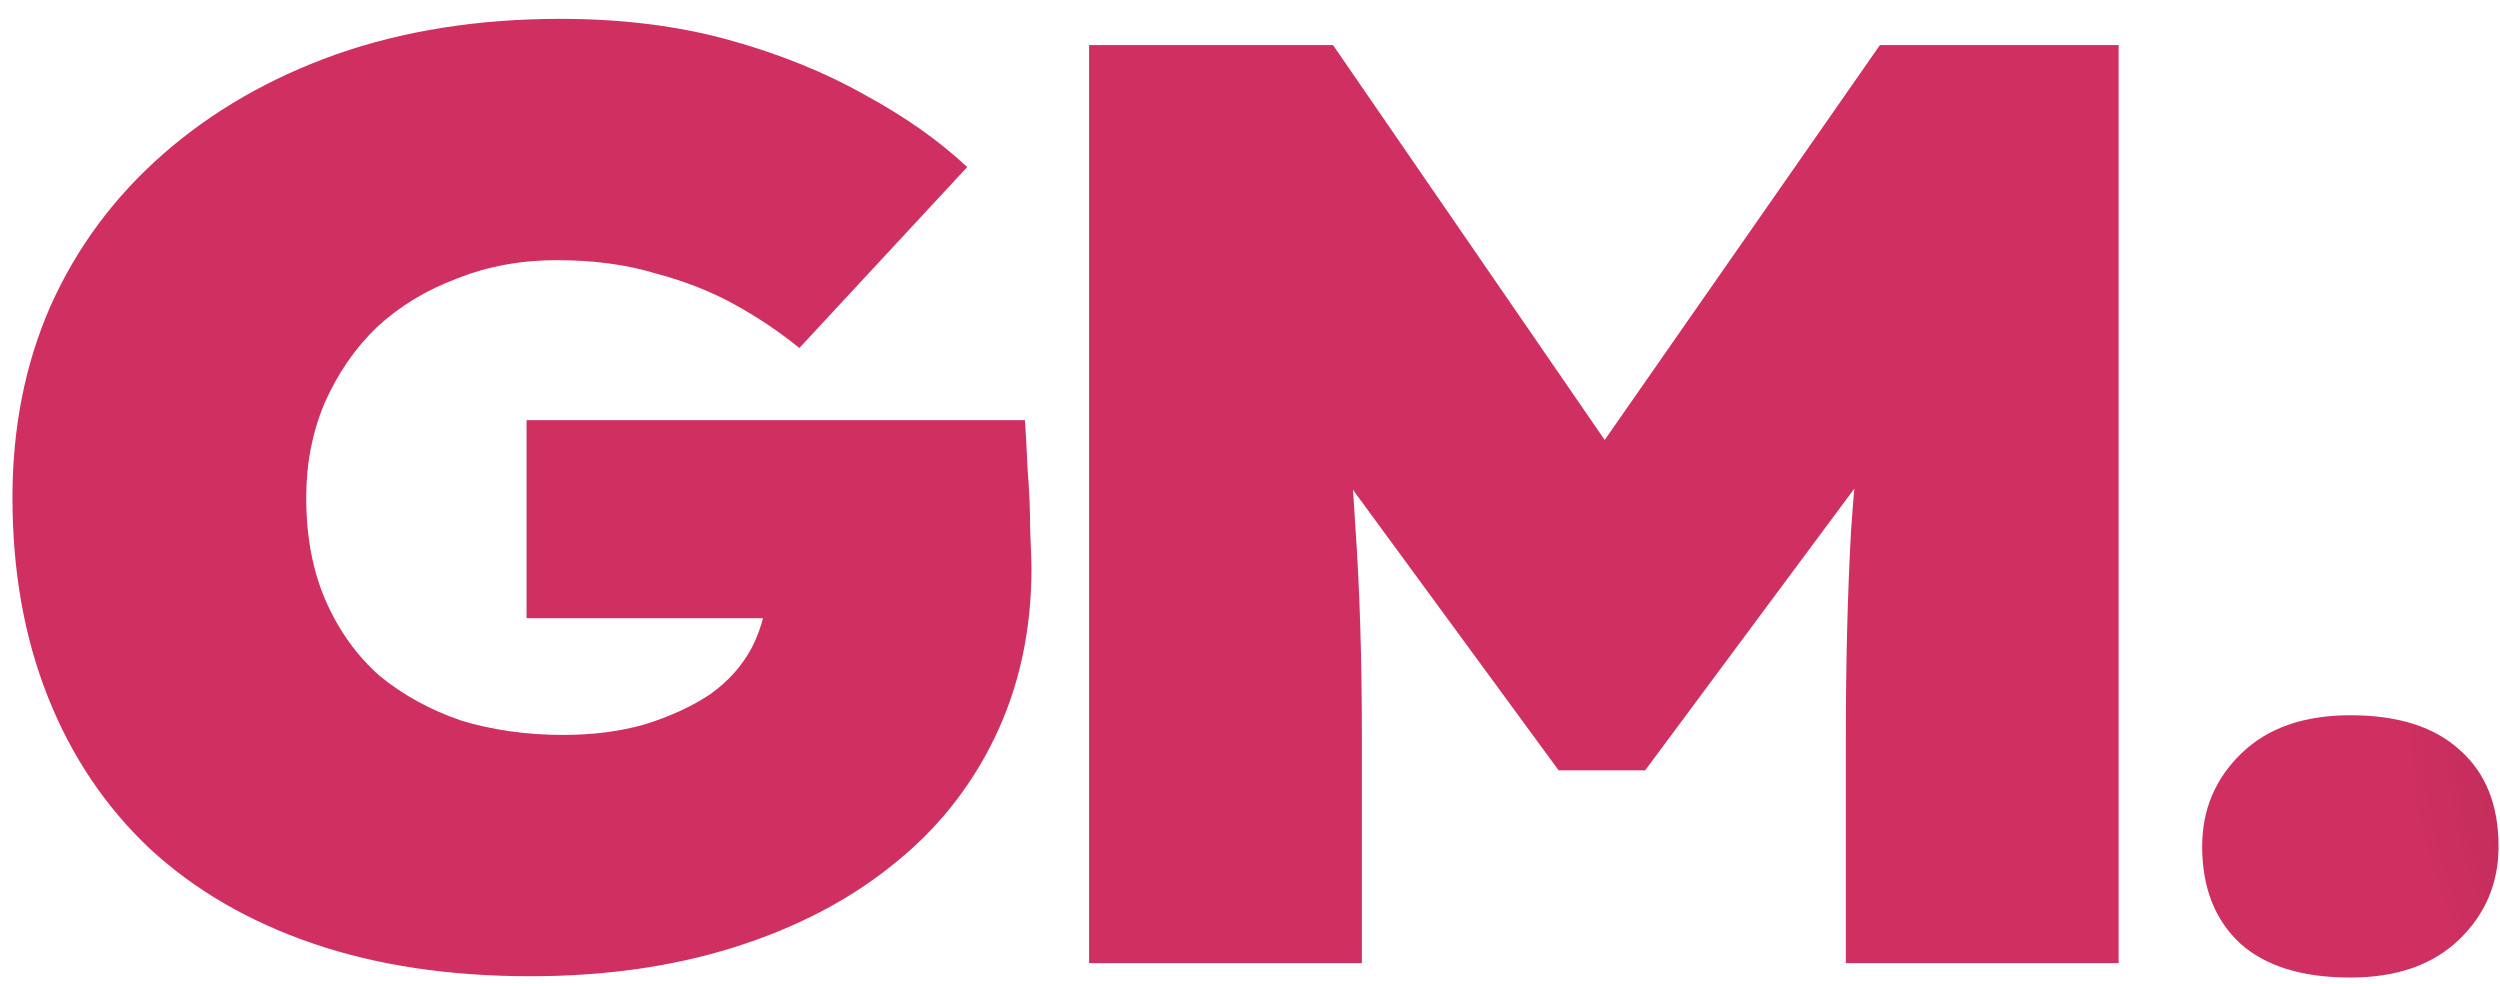 <svg width="122" height="48" viewBox="0 0 122 48" fill="none" xmlns="http://www.w3.org/2000/svg">
<path d="M25.888 47.64C21.92 47.64 18.379 47.107 15.264 46.04C12.149 44.973 9.504 43.437 7.328 41.432C5.152 39.384 3.488 36.909 2.336 34.008C1.184 31.107 0.608 27.864 0.608 24.28C0.608 20.867 1.227 17.752 2.464 14.936C3.744 12.077 5.579 9.603 7.968 7.512C10.357 5.421 13.173 3.8 16.416 2.648C19.701 1.496 23.349 0.92 27.36 0.92C30.347 0.92 33.077 1.261 35.552 1.944C38.027 2.627 40.245 3.523 42.208 4.632C44.171 5.699 45.835 6.872 47.2 8.152L39.008 16.984C38.069 16.216 37.024 15.512 35.872 14.872C34.72 14.232 33.419 13.72 31.968 13.336C30.56 12.909 28.96 12.696 27.168 12.696C25.419 12.696 23.797 12.995 22.304 13.592C20.811 14.147 19.509 14.936 18.4 15.96C17.333 16.984 16.48 18.221 15.84 19.672C15.243 21.08 14.944 22.616 14.944 24.28C14.944 26.2 15.264 27.885 15.904 29.336C16.544 30.787 17.419 32.003 18.528 32.984C19.68 33.923 21.003 34.648 22.496 35.16C24.032 35.629 25.696 35.864 27.488 35.864C28.939 35.864 30.261 35.693 31.456 35.352C32.693 34.968 33.76 34.477 34.656 33.88C35.552 33.24 36.235 32.472 36.704 31.576C37.173 30.637 37.429 29.635 37.472 28.568V26.904L39.264 30.168H25.696V20.504H50.016C50.059 21.059 50.101 21.848 50.144 22.872C50.229 23.896 50.272 24.899 50.272 25.88C50.315 26.819 50.336 27.437 50.336 27.736C50.336 30.765 49.739 33.517 48.544 35.992C47.349 38.467 45.664 40.557 43.488 42.264C41.355 43.971 38.795 45.293 35.808 46.232C32.821 47.171 29.515 47.64 25.888 47.64ZM53.148 47V2.2H65.052L82.972 28.248L73.629 28.184L91.74 2.2H103.389V47H90.076V36.056C90.076 32.344 90.162 28.952 90.332 25.88C90.546 22.765 90.887 19.651 91.356 16.536L92.829 20.696L80.284 37.592H76.061L63.581 20.568L65.18 16.536C65.65 19.565 65.97 22.616 66.141 25.688C66.354 28.717 66.46 32.173 66.46 36.056V47H53.148ZM114.697 47.704C112.35 47.704 110.558 47.149 109.321 46.04C108.084 44.888 107.465 43.309 107.465 41.304C107.465 39.512 108.105 37.997 109.385 36.76C110.665 35.523 112.436 34.904 114.697 34.904C117.044 34.904 118.836 35.48 120.073 36.632C121.31 37.741 121.929 39.299 121.929 41.304C121.929 43.096 121.289 44.611 120.009 45.848C118.729 47.085 116.958 47.704 114.697 47.704Z" fill="url(#paint0_angular_2_107)" style="mix-blend-mode:hard-light"/>
<defs>
<radialGradient id="paint0_angular_2_107" cx="0" cy="0" r="1" gradientUnits="userSpaceOnUse" gradientTransform="translate(198 47) rotate(-168.598) scale(82.403 41.928)">
<stop/>
<stop offset="1" stop-color="#D03061"/>
</radialGradient>
</defs>
</svg>
